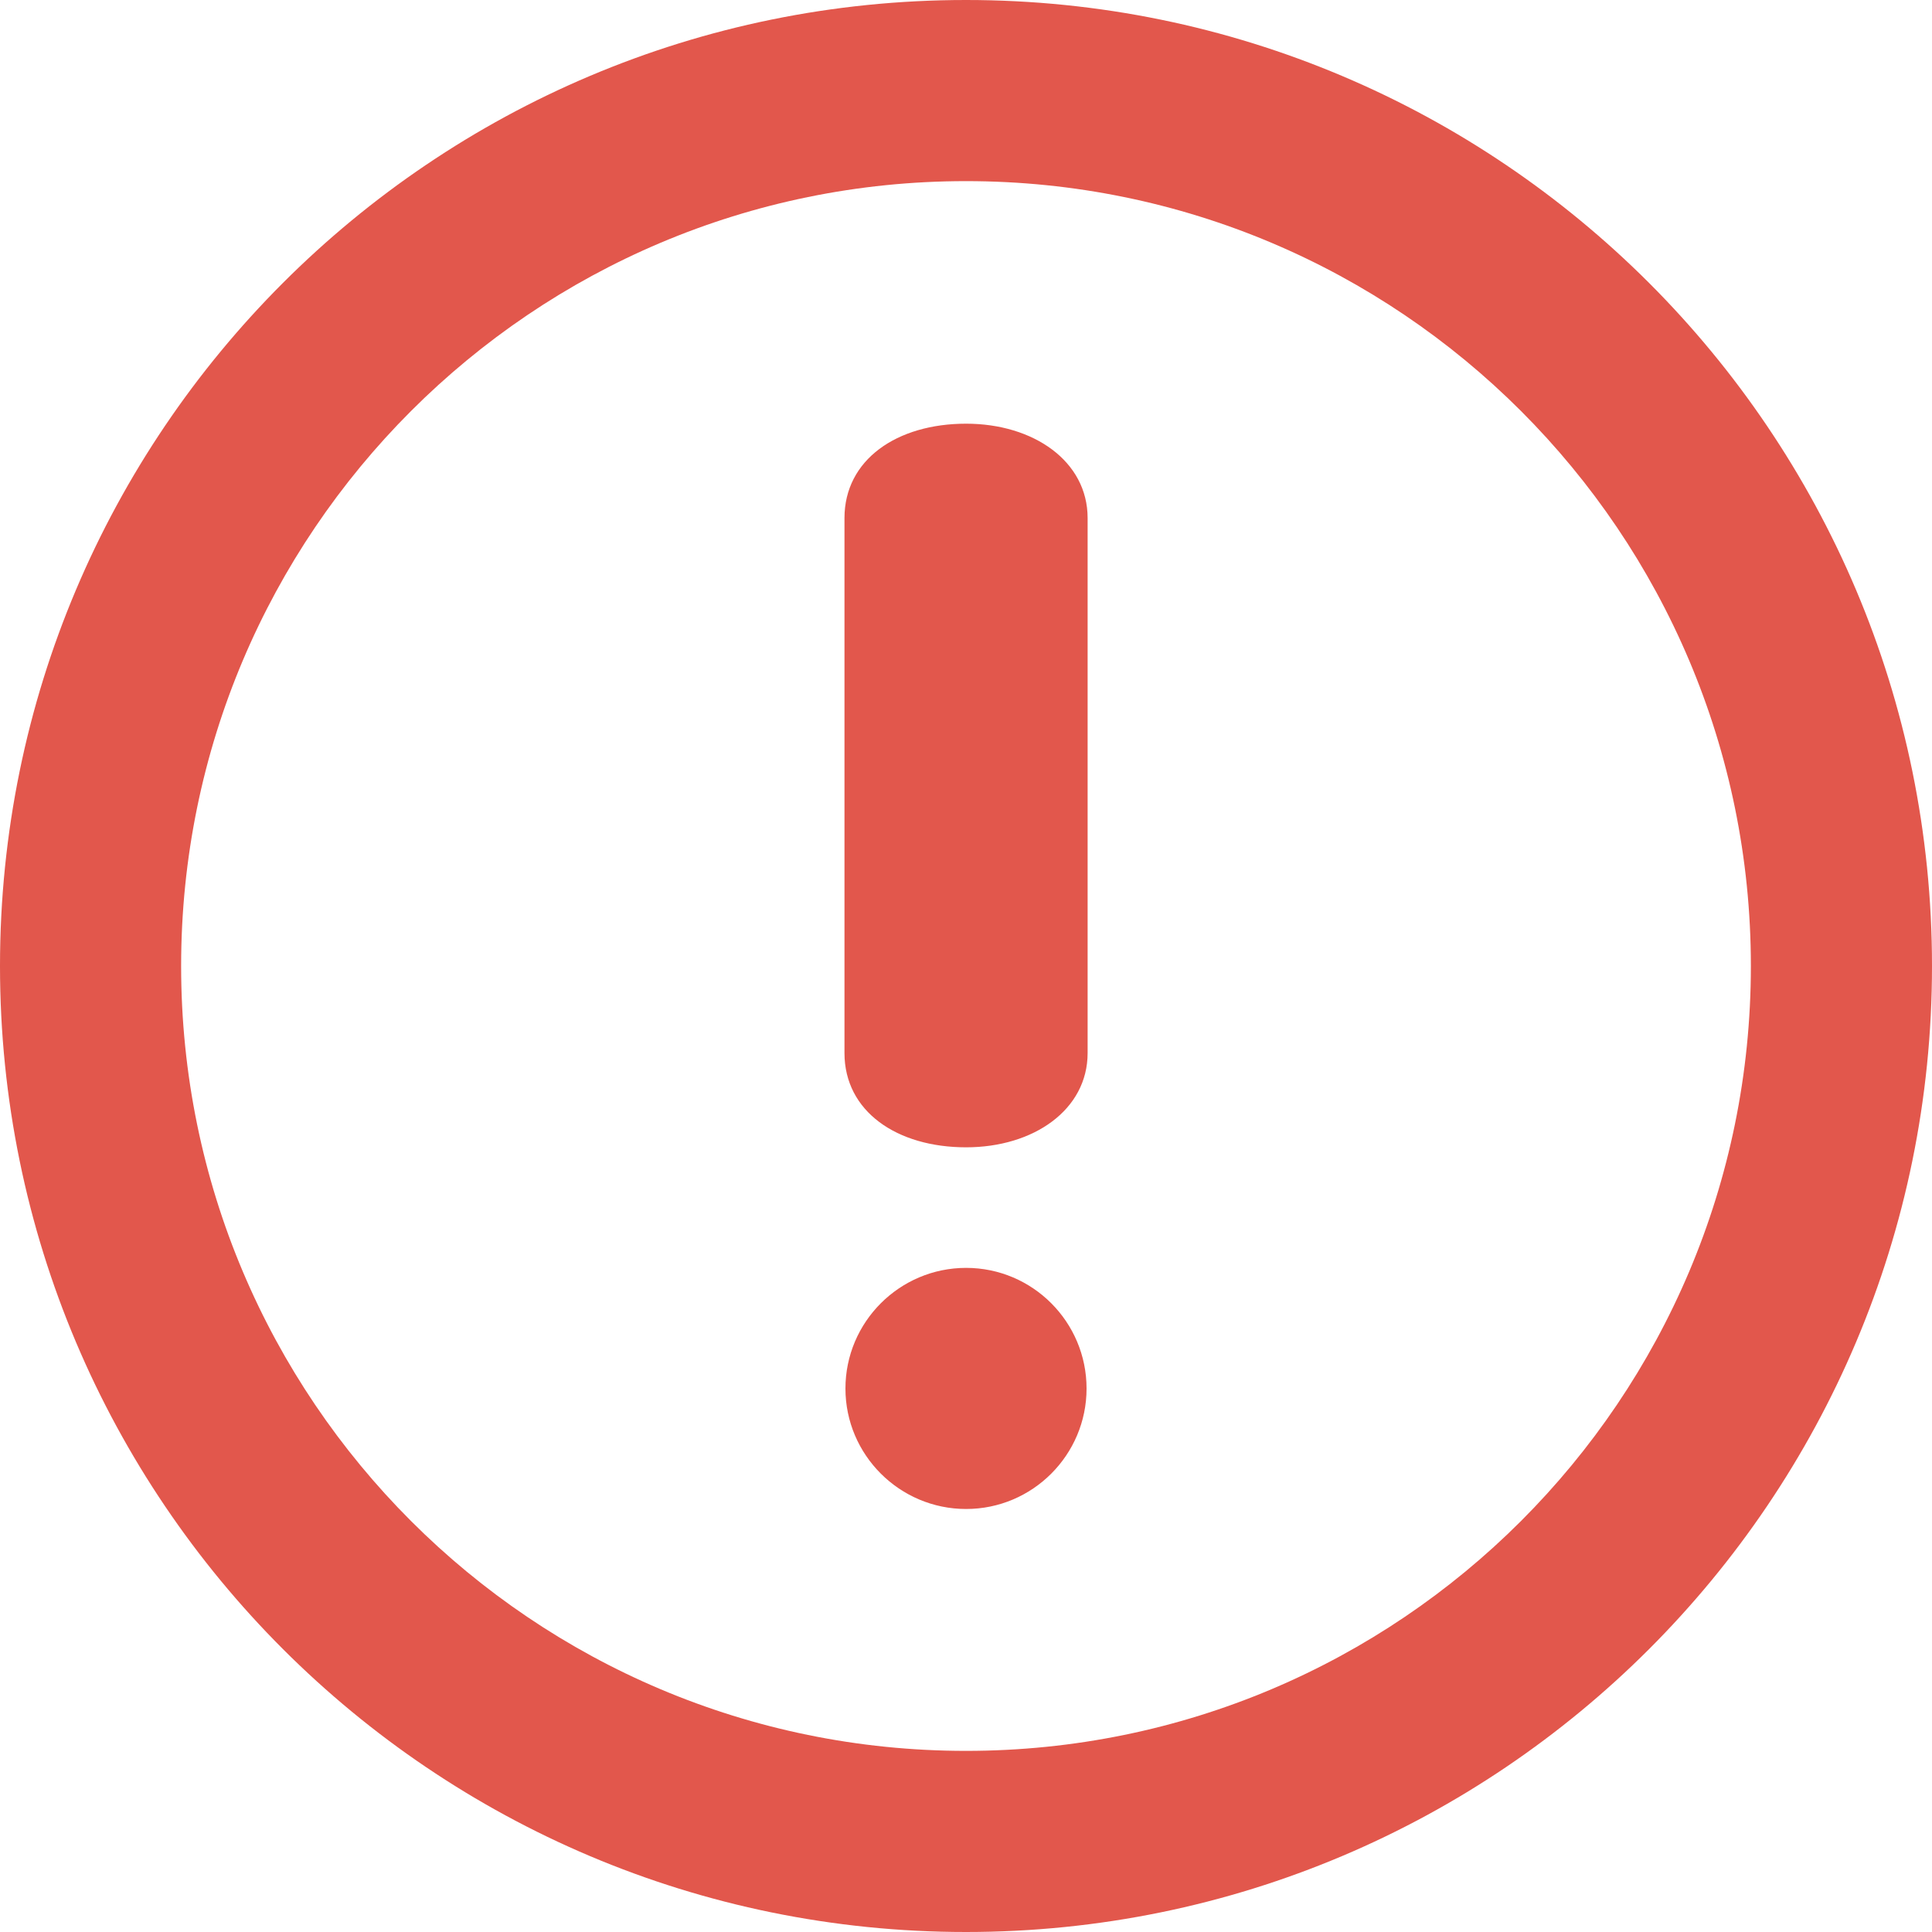 <svg width="20" height="20" viewBox="0 0 20 20" fill="none" xmlns="http://www.w3.org/2000/svg">
<path d="M10 0C4.477 0 0 4.477 0 10C0 15.523 4.477 20 10 20C15.523 20 20 15.524 20 10C20 4.477 15.523 0 10 0ZM10 18.125C5.513 18.125 1.875 14.488 1.875 10C1.875 5.513 5.513 1.875 10 1.875C14.488 1.875 18.125 5.513 18.125 10C18.125 14.488 14.488 18.125 10 18.125ZM10.001 4.386C9.284 4.386 8.742 4.759 8.742 5.363V10.901C8.742 11.505 9.284 11.877 10.001 11.877C10.699 11.877 11.259 11.489 11.259 10.901V5.363C11.259 4.774 10.699 4.386 10.001 4.386ZM10.001 13.125C9.313 13.125 8.752 13.685 8.752 14.374C8.752 15.061 9.313 15.621 10.001 15.621C10.689 15.621 11.248 15.061 11.248 14.374C11.248 13.685 10.689 13.125 10.001 13.125Z" fill="#E2574C"/>
</svg>
